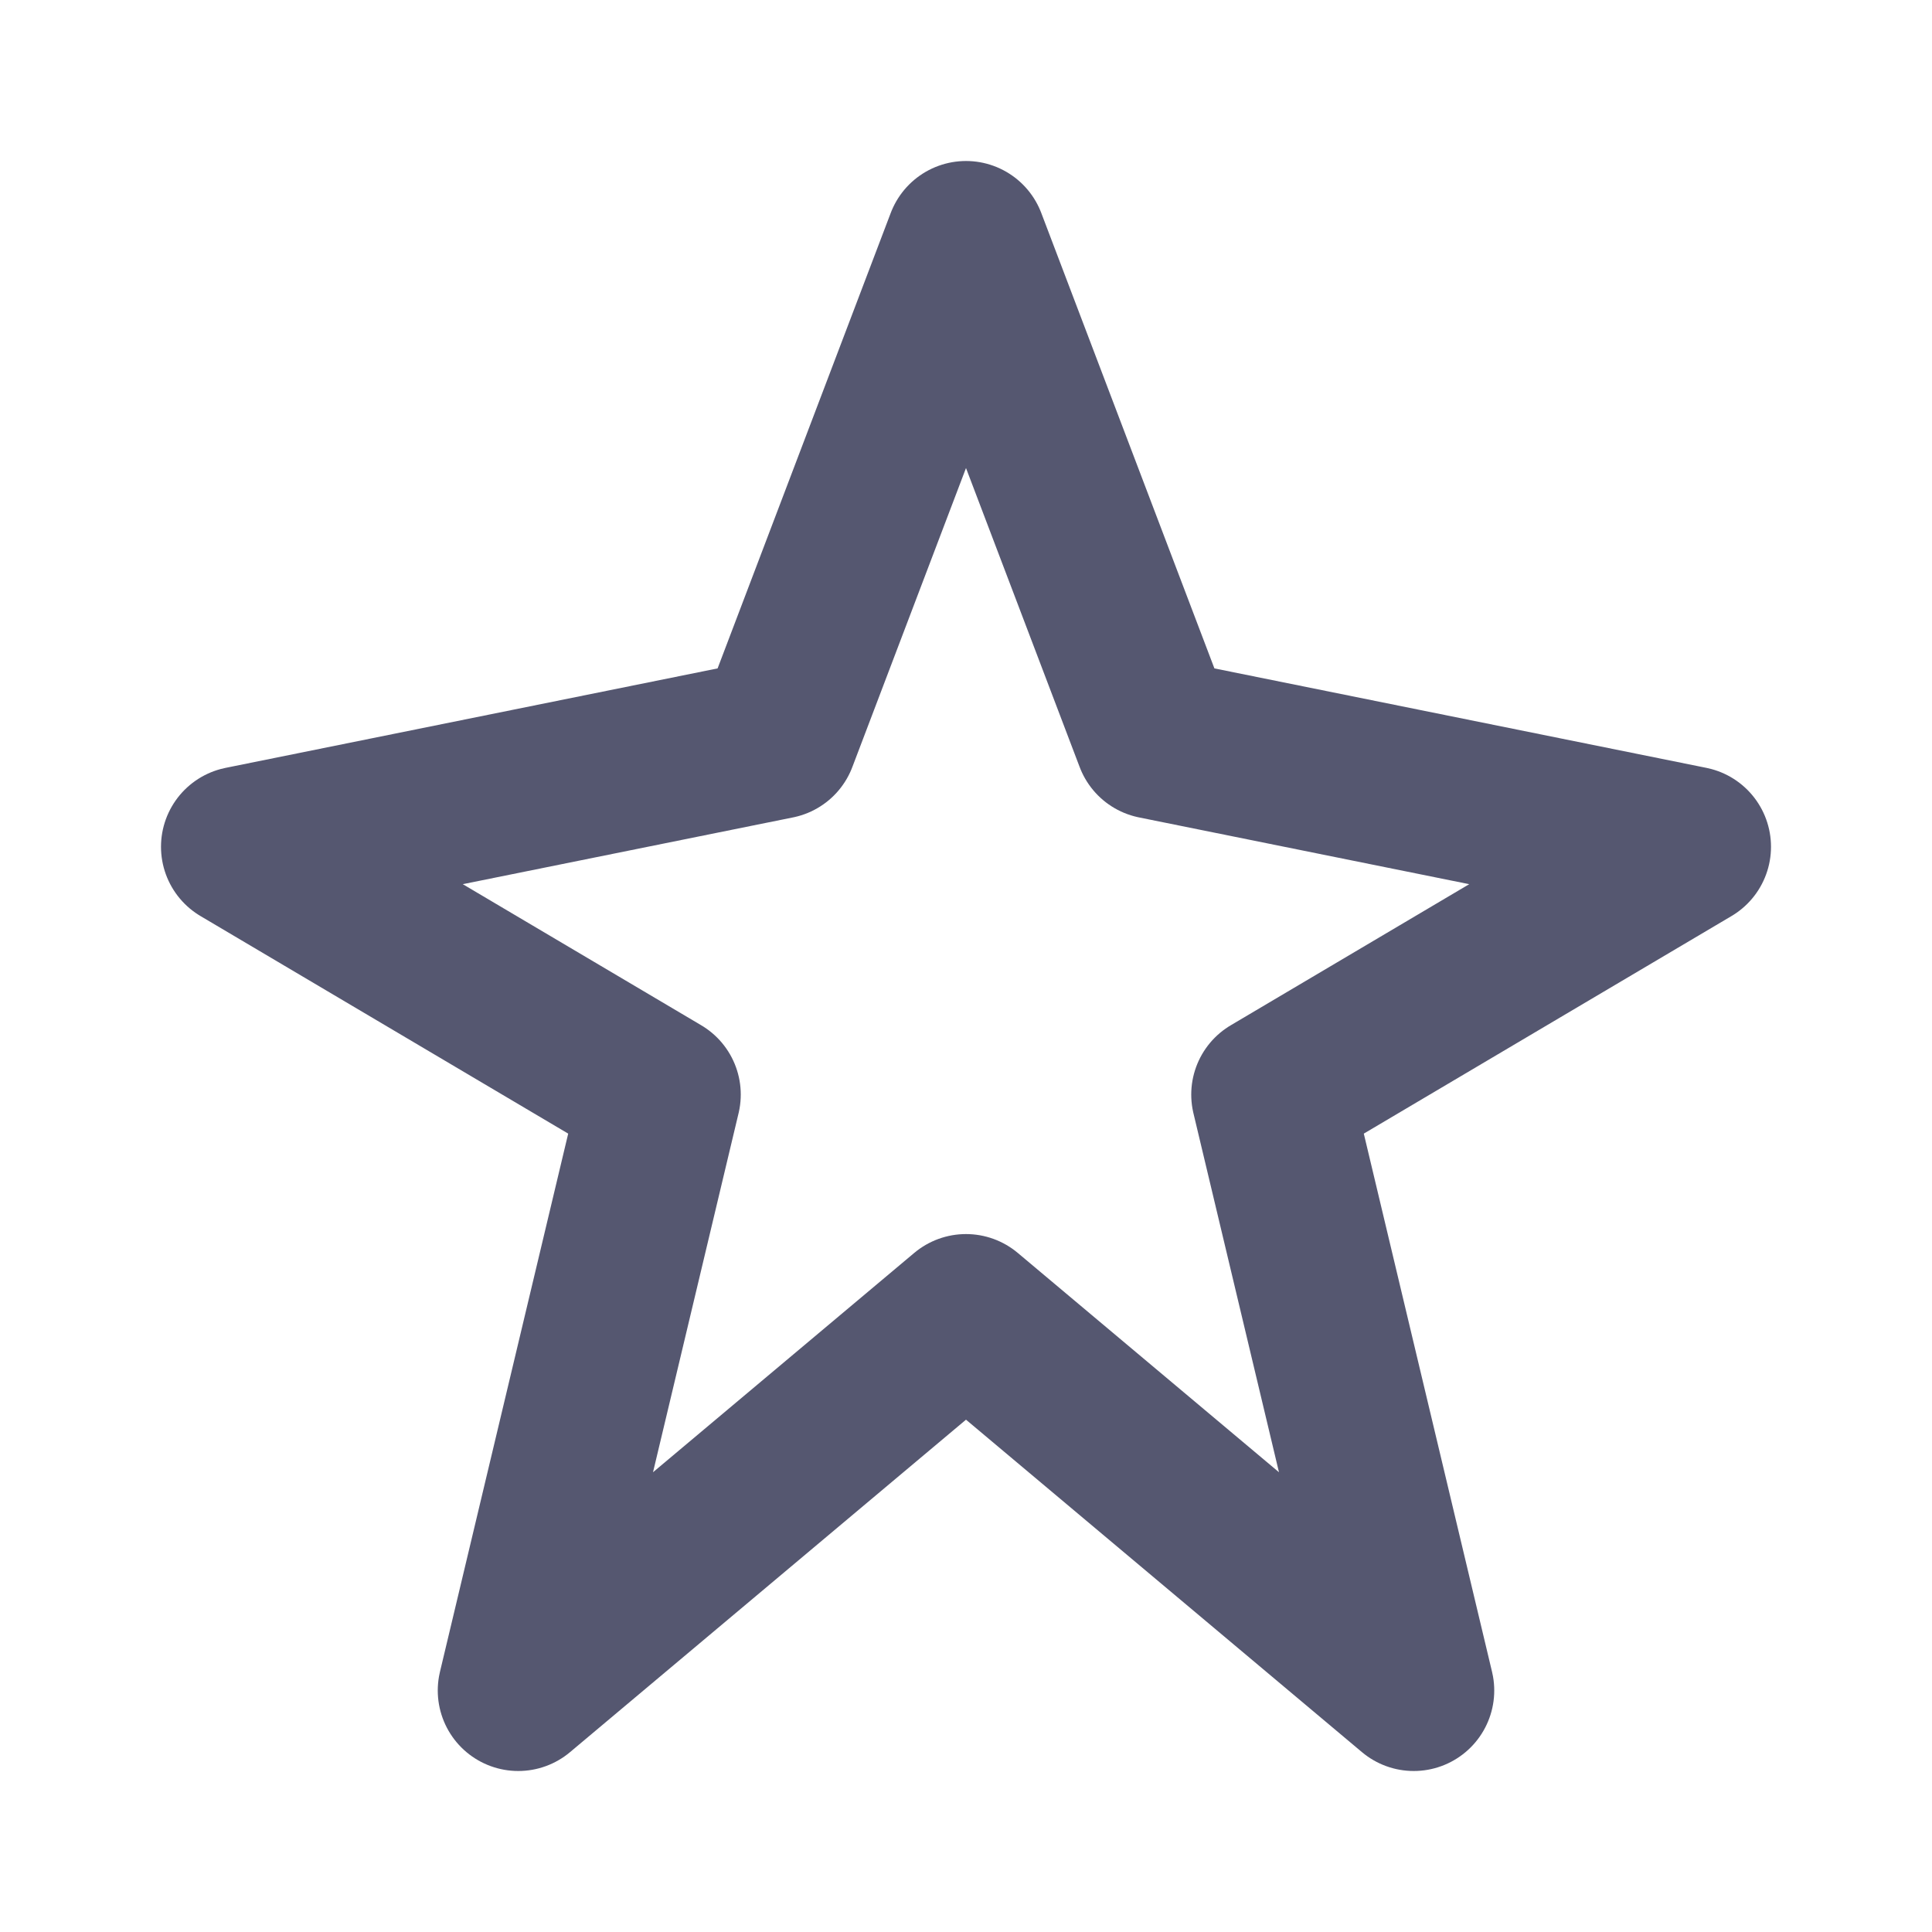 <svg width="24" height="24" viewBox="0 0 24 24" fill="none" xmlns="http://www.w3.org/2000/svg">
<path d="M12 3L14.347 9.174L21 10.519L15.798 13.597L17.562 21L12 16.33L6.438 21L8.202 13.597L3 10.519L9.653 9.174L12 3Z" stroke="#555770" stroke-width="2" stroke-linejoin="round"/>
</svg>
